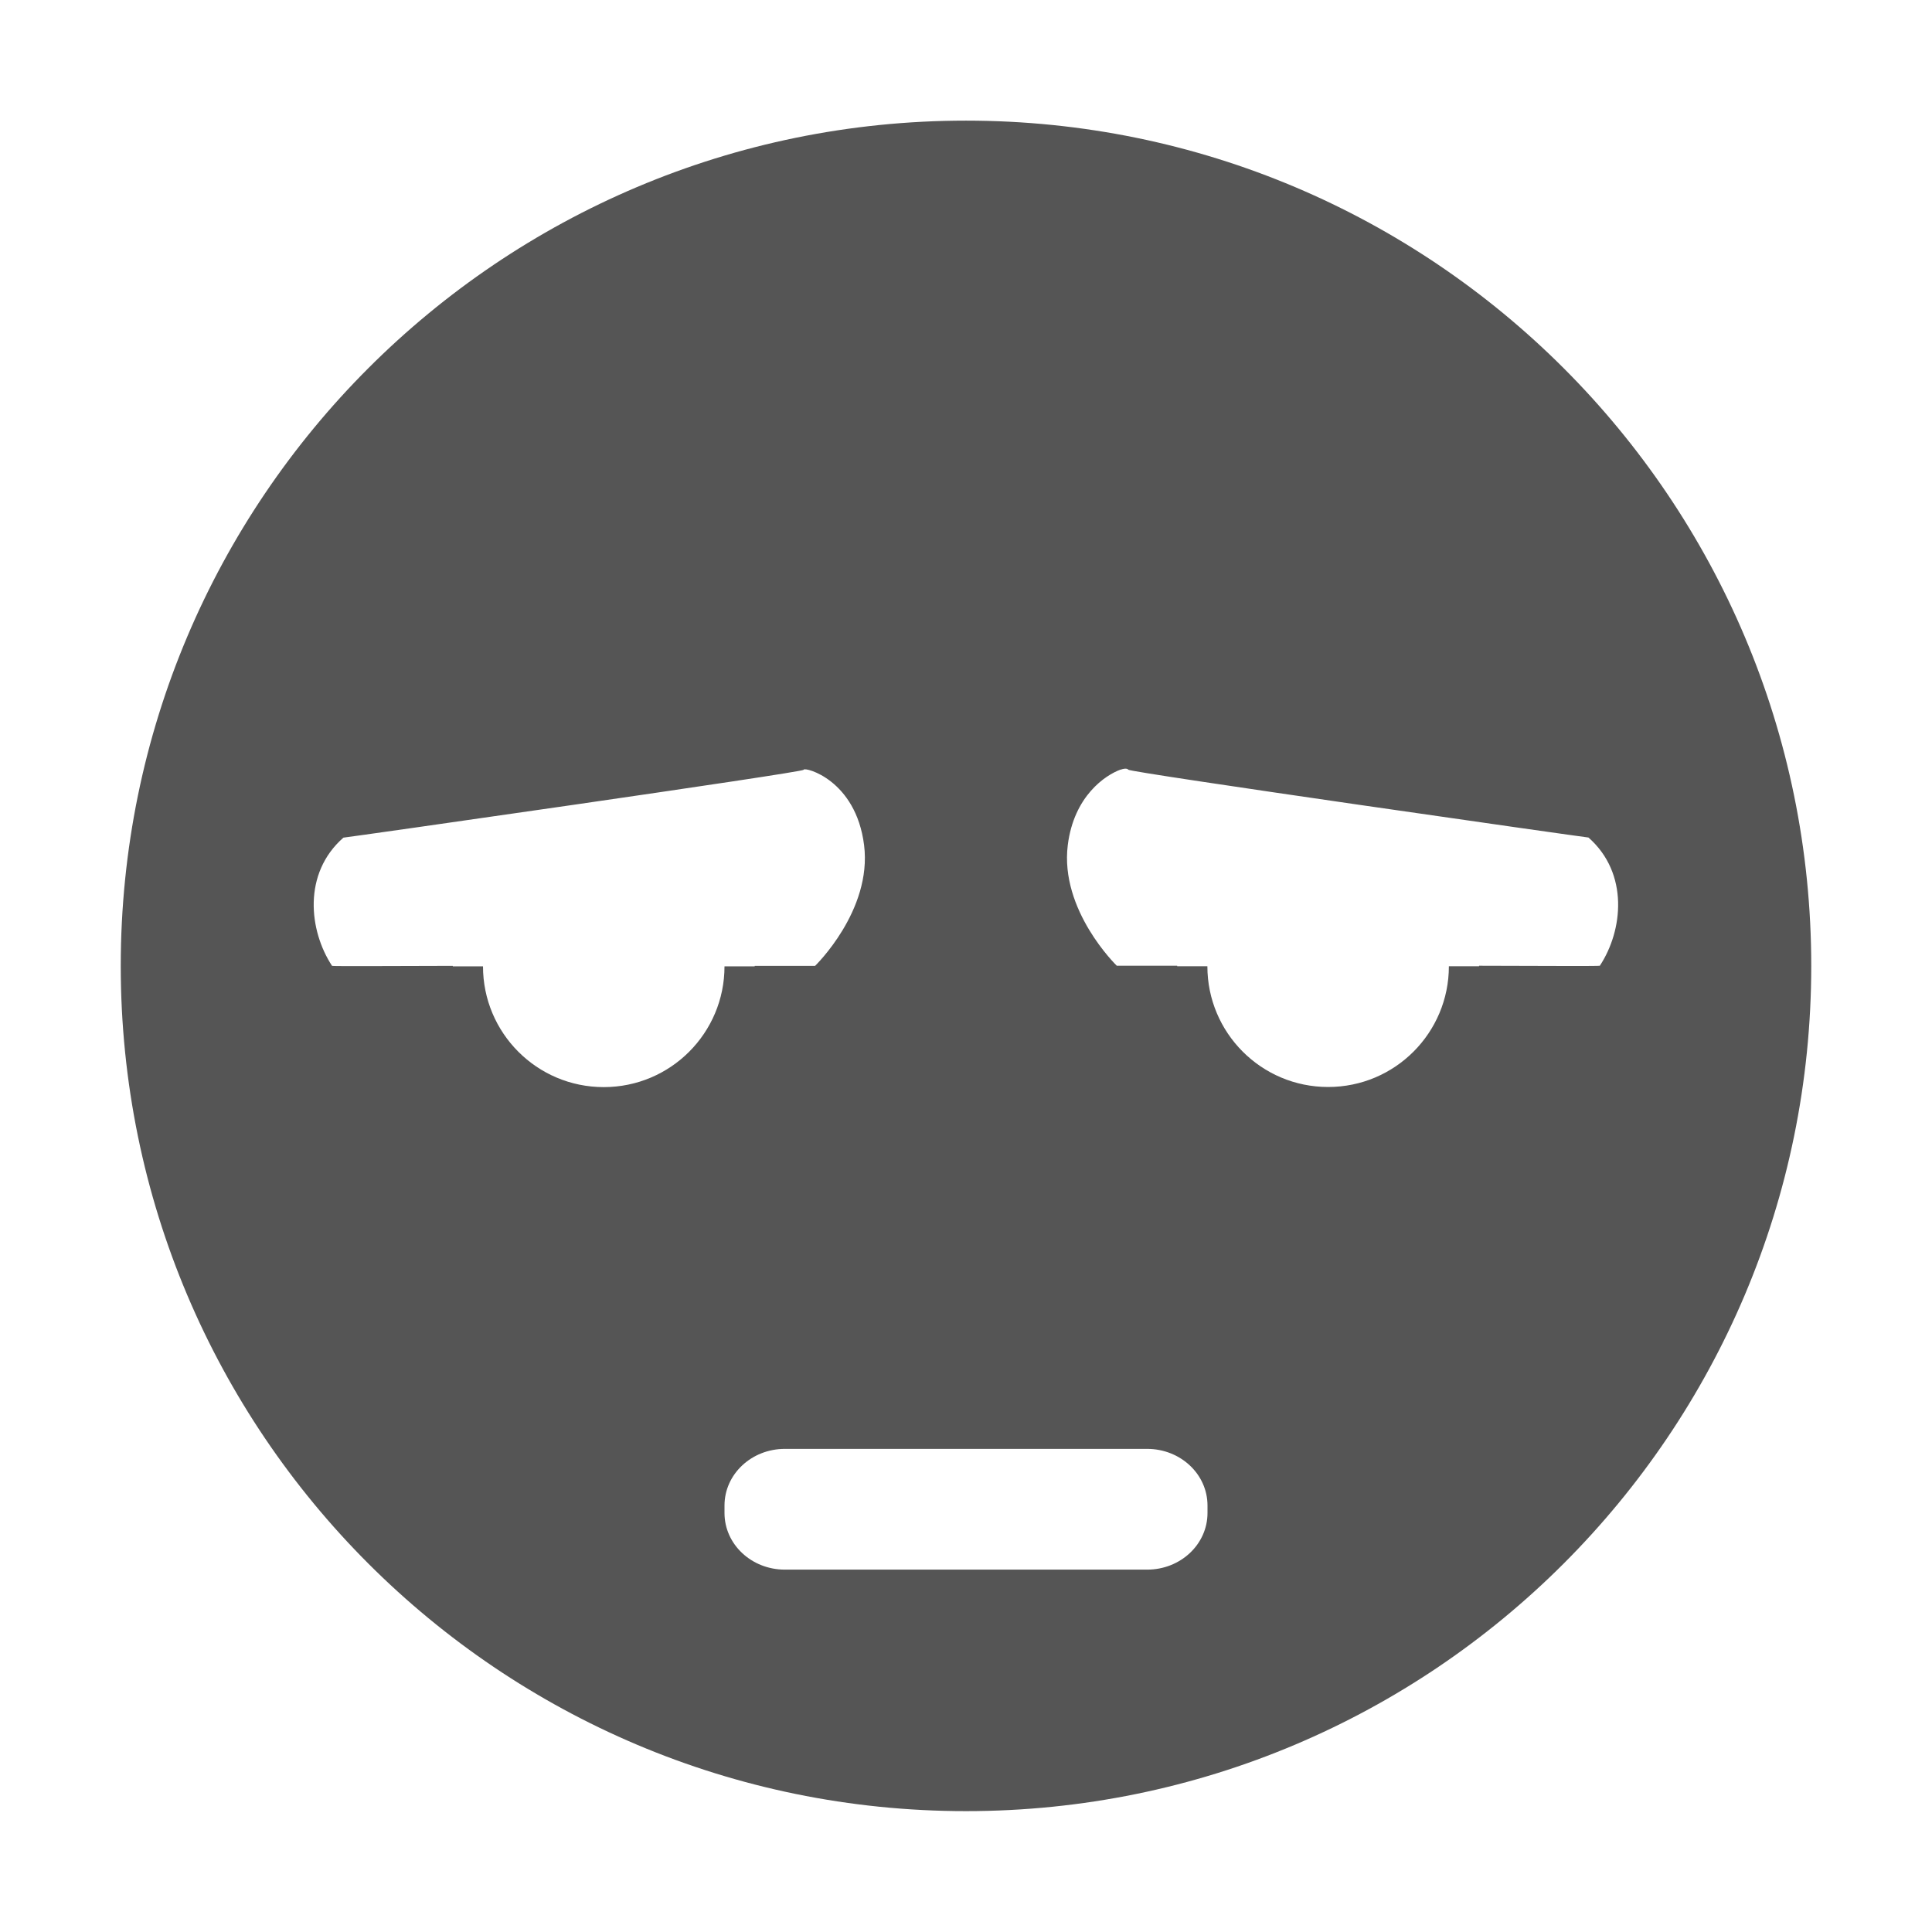 <?xml version='1.0' encoding='UTF-8' standalone='no'?>
<!-- Created with Inkscape (http://www.inkscape.org/) -->

<svg xmlns:cc='http://creativecommons.org/ns#' xmlns:dc='http://purl.org/dc/elements/1.1/' sodipodi:docname='face-tired-symbolic.svg' inkscape:export-filename='/home/sam/source-symbolic.png' inkscape:export-xdpi='270' inkscape:export-ydpi='270' height='16' id='svg7384' xmlns:inkscape='http://www.inkscape.org/namespaces/inkscape' xmlns:osb='http://www.openswatchbook.org/uri/2009/osb' xmlns:rdf='http://www.w3.org/1999/02/22-rdf-syntax-ns#' xmlns:sodipodi='http://sodipodi.sourceforge.net/DTD/sodipodi-0.dtd' style='enable-background:new' xmlns:svg='http://www.w3.org/2000/svg' version='1.1' inkscape:version='0.91 r13725' width='16' xmlns='http://www.w3.org/2000/svg'>
  <sodipodi:namedview inkscape:bbox-nodes='true' inkscape:bbox-paths='false' bordercolor='#666666' borderlayer='false' borderopacity='1' inkscape:current-layer='g71291' inkscape:cx='52.000173' inkscape:cy='18.000003' gridtolerance='10' inkscape:guide-bbox='true' guidetolerance='10' id='namedview88' inkscape:object-nodes='true' inkscape:object-paths='true' objecttolerance='10' pagecolor='#f7f7f7' inkscape:pageopacity='1' inkscape:pageshadow='2' showborder='true' showgrid='false' showguides='true' inkscape:showpageshadow='false' inkscape:snap-bbox='true' inkscape:snap-bbox-edge-midpoints='false' inkscape:snap-bbox-midpoints='true' inkscape:snap-center='false' inkscape:snap-global='true' inkscape:snap-grids='true' inkscape:snap-intersection-paths='true' inkscape:snap-midpoints='true' inkscape:snap-nodes='true' inkscape:snap-object-midpoints='true' inkscape:snap-others='true' inkscape:snap-page='false' inkscape:snap-smooth-nodes='true' inkscape:snap-to-guides='true' inkscape:window-height='711' inkscape:window-maximized='1' inkscape:window-width='1366' inkscape:window-x='0' inkscape:window-y='27' inkscape:zoom='1'>
    <inkscape:grid color='#000000' dotted='false' empcolor='#0800ff' empopacity='0.463' empspacing='4' enabled='true' id='grid4866' opacity='0.165' originx='-584' originy='-356.003' snapvisiblegridlinesonly='true' spacingx='0.25px' spacingy='0.25px' type='xygrid' visible='true'/>
  </sodipodi:namedview>
  <title id='title8473'>Lioshi Symbolic Icon Theme</title>
  <defs id='defs7386'>
    <linearGradient id='linearGradient5606' osb:paint='solid'>
      <stop id='stop5608' offset='0' style='stop-color:#000000;stop-opacity:1;'/>
    </linearGradient>
    <filter inkscape:collect='always' id='filter7554' style='color-interpolation-filters:sRGB'>
      <feBlend inkscape:collect='always' id='feBlend7556' in2='BackgroundImage' mode='darken'/>
    </filter>
  </defs>
  <g inkscape:groupmode='layer' id='layer9' inkscape:label='status' style='display:inline' transform='translate(-825,139.003)'/>
  <g inkscape:groupmode='layer' id='layer10' inkscape:label='devices' style='display:inline;filter:url(#filter7554)' transform='translate(-825,139.003)'/>
  <g inkscape:groupmode='layer' id='layer1' inkscape:label='places' style='display:inline' transform='translate(-584,-477.997)'/>
  <g inkscape:groupmode='layer' id='layer14' inkscape:label='mimetypes' style='display:inline' transform='translate(-825,139.003)'/>
  <g inkscape:groupmode='layer' id='layer15' inkscape:label='emblems' style='display:inline' transform='translate(-825,139.003)'/>
  <g inkscape:groupmode='layer' id='g71291' inkscape:label='emotes' style='display:inline' transform='translate(-825,139.003)'>
    <path inkscape:connector-curvature='0' d='m 833,-138.004 c -3.866,0 -7,3.134 -7,7 0,3.866 3.134,7 7,7 3.866,0 7,-3.134 7,-7 0,-3.866 -3.134,-7 -7,-7 z m -1.344,5.375 c 0.01,-0.023 0.432,0.083 0.5,0.625 0.068,0.542 -0.406,1 -0.406,1 l -0.5,0 0,0.004 -0.25,0 c 0,0.551 -0.446,1 -1,1 -0.554,0 -1,-0.449 -1,-1 l -0.25,0 0,-0.004 c -0.456,10e-4 -0.997,0.004 -1,0 -0.192,-0.292 -0.244,-0.766 0.094,-1.062 0.019,0 3.808,-0.54 3.812,-0.562 z m 2.625,0 c 0.042,-0.015 0.06,-0.006 0.062,0 0.004,0.022 3.793,0.562 3.812,0.562 0.337,0.297 0.286,0.771 0.094,1.062 -0.002,0.004 -0.544,10e-4 -1,0 l 0,0.004 -0.25,0 c 0,0.551 -0.446,1 -1,1 -0.554,0 -1,-0.449 -1,-1 l -0.25,0 0,-0.004 -0.5,0 c 0,0 -0.474,-0.458 -0.406,-1 0.051,-0.406 0.311,-0.579 0.438,-0.625 z m -2.781,5.625 3,0 c 0.277,0 0.5,0.21 0.5,0.469 l 0,0.062 c 0,0.259 -0.223,0.469 -0.5,0.469 l -3,0 c -0.277,0 -0.5,-0.21 -0.5,-0.469 l 0,-0.062 c 0,-0.259 0.223,-0.469 0.5,-0.469 z' id='path7506' style='color:#bebebe;display:inline;overflow:visible;visibility:visible;fill:#555555;fill-opacity:1;fill-rule:nonzero;stroke:none;stroke-width:2;marker:none;enable-background:accumulate'/>
    
  </g>
  <g inkscape:groupmode='layer' id='layer2' inkscape:label='categories' style='display:inline' transform='translate(-584,-327.997)'/>
  <g inkscape:groupmode='layer' id='g6058' inkscape:label='apps' style='display:inline' transform='translate(-584,-327.997)'/>
  <g inkscape:groupmode='layer' id='layer12' inkscape:label='actions' style='display:inline' transform='translate(-825,139.003)'/>
</svg>
